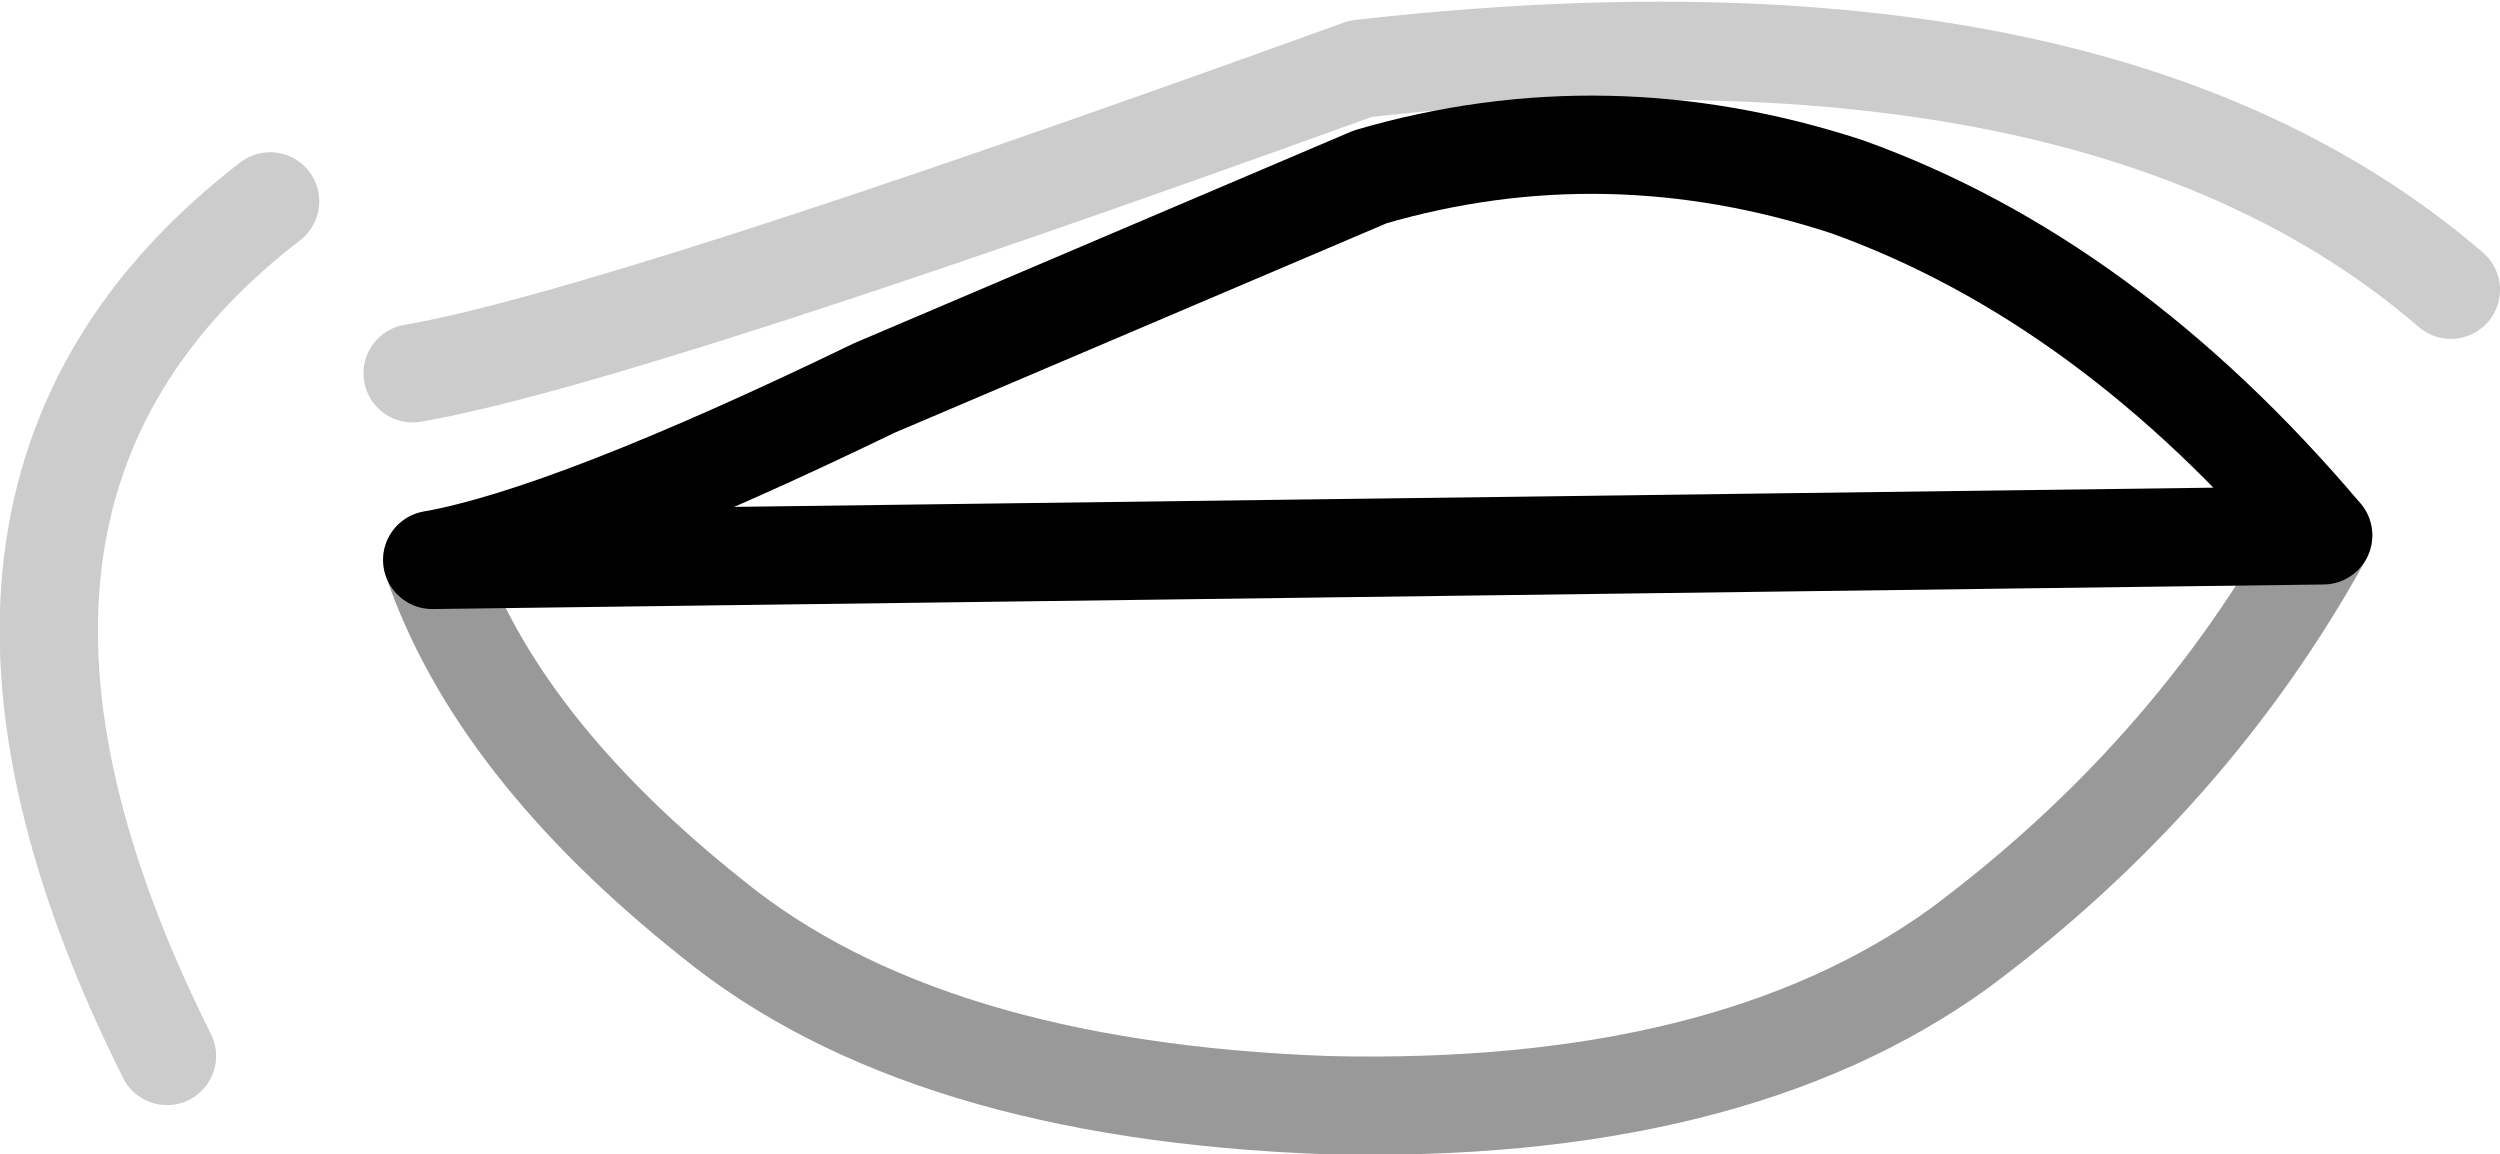 <?xml version="1.0" encoding="UTF-8" standalone="no"?>
<svg xmlns:xlink="http://www.w3.org/1999/xlink" height="11.75px" width="25.45px" xmlns="http://www.w3.org/2000/svg">
  <g transform="matrix(1.0, 0.0, 0.0, 1.0, 13.7, 6.7)">
    <path d="M-9.3 -1.0 Q-7.9 -1.25 -4.8 -2.75 L0.25 -4.9 Q2.65 -5.6 5.1 -4.8 7.75 -3.85 9.95 -1.25 8.6 1.2 6.25 2.95 3.9 4.65 -0.2 4.55 -4.3 4.4 -6.45 2.65 -8.65 0.9 -9.3 -1.0" fill="#ffffff" fill-opacity="0.0" fill-rule="evenodd" stroke="none"/>
    <path d="M9.95 -1.25 Q8.6 1.2 6.25 2.95 3.9 4.65 -0.2 4.55 -4.3 4.4 -6.45 2.65 -8.65 0.9 -9.3 -1.0" fill="none" stroke="#000000" stroke-linecap="round" stroke-linejoin="round" stroke-opacity="0.4" stroke-width="1.0"/>
    <path d="M-9.3 -1.0 Q-7.9 -1.25 -4.8 -2.75 L0.25 -4.9 Q2.65 -5.6 5.1 -4.8 7.75 -3.85 9.95 -1.25 Z" fill="none" stroke="#000000" stroke-linecap="round" stroke-linejoin="round" stroke-width="1.0"/>
    <path d="M-9.5 -2.9 Q-7.45 -3.25 0.15 -6.0 7.65 -6.85 11.25 -3.75 M-12.0 4.05 Q-14.85 -1.65 -10.95 -4.65" fill="none" stroke="#000000" stroke-linecap="round" stroke-linejoin="round" stroke-opacity="0.2" stroke-width="1.0"/>
  </g>
</svg>
